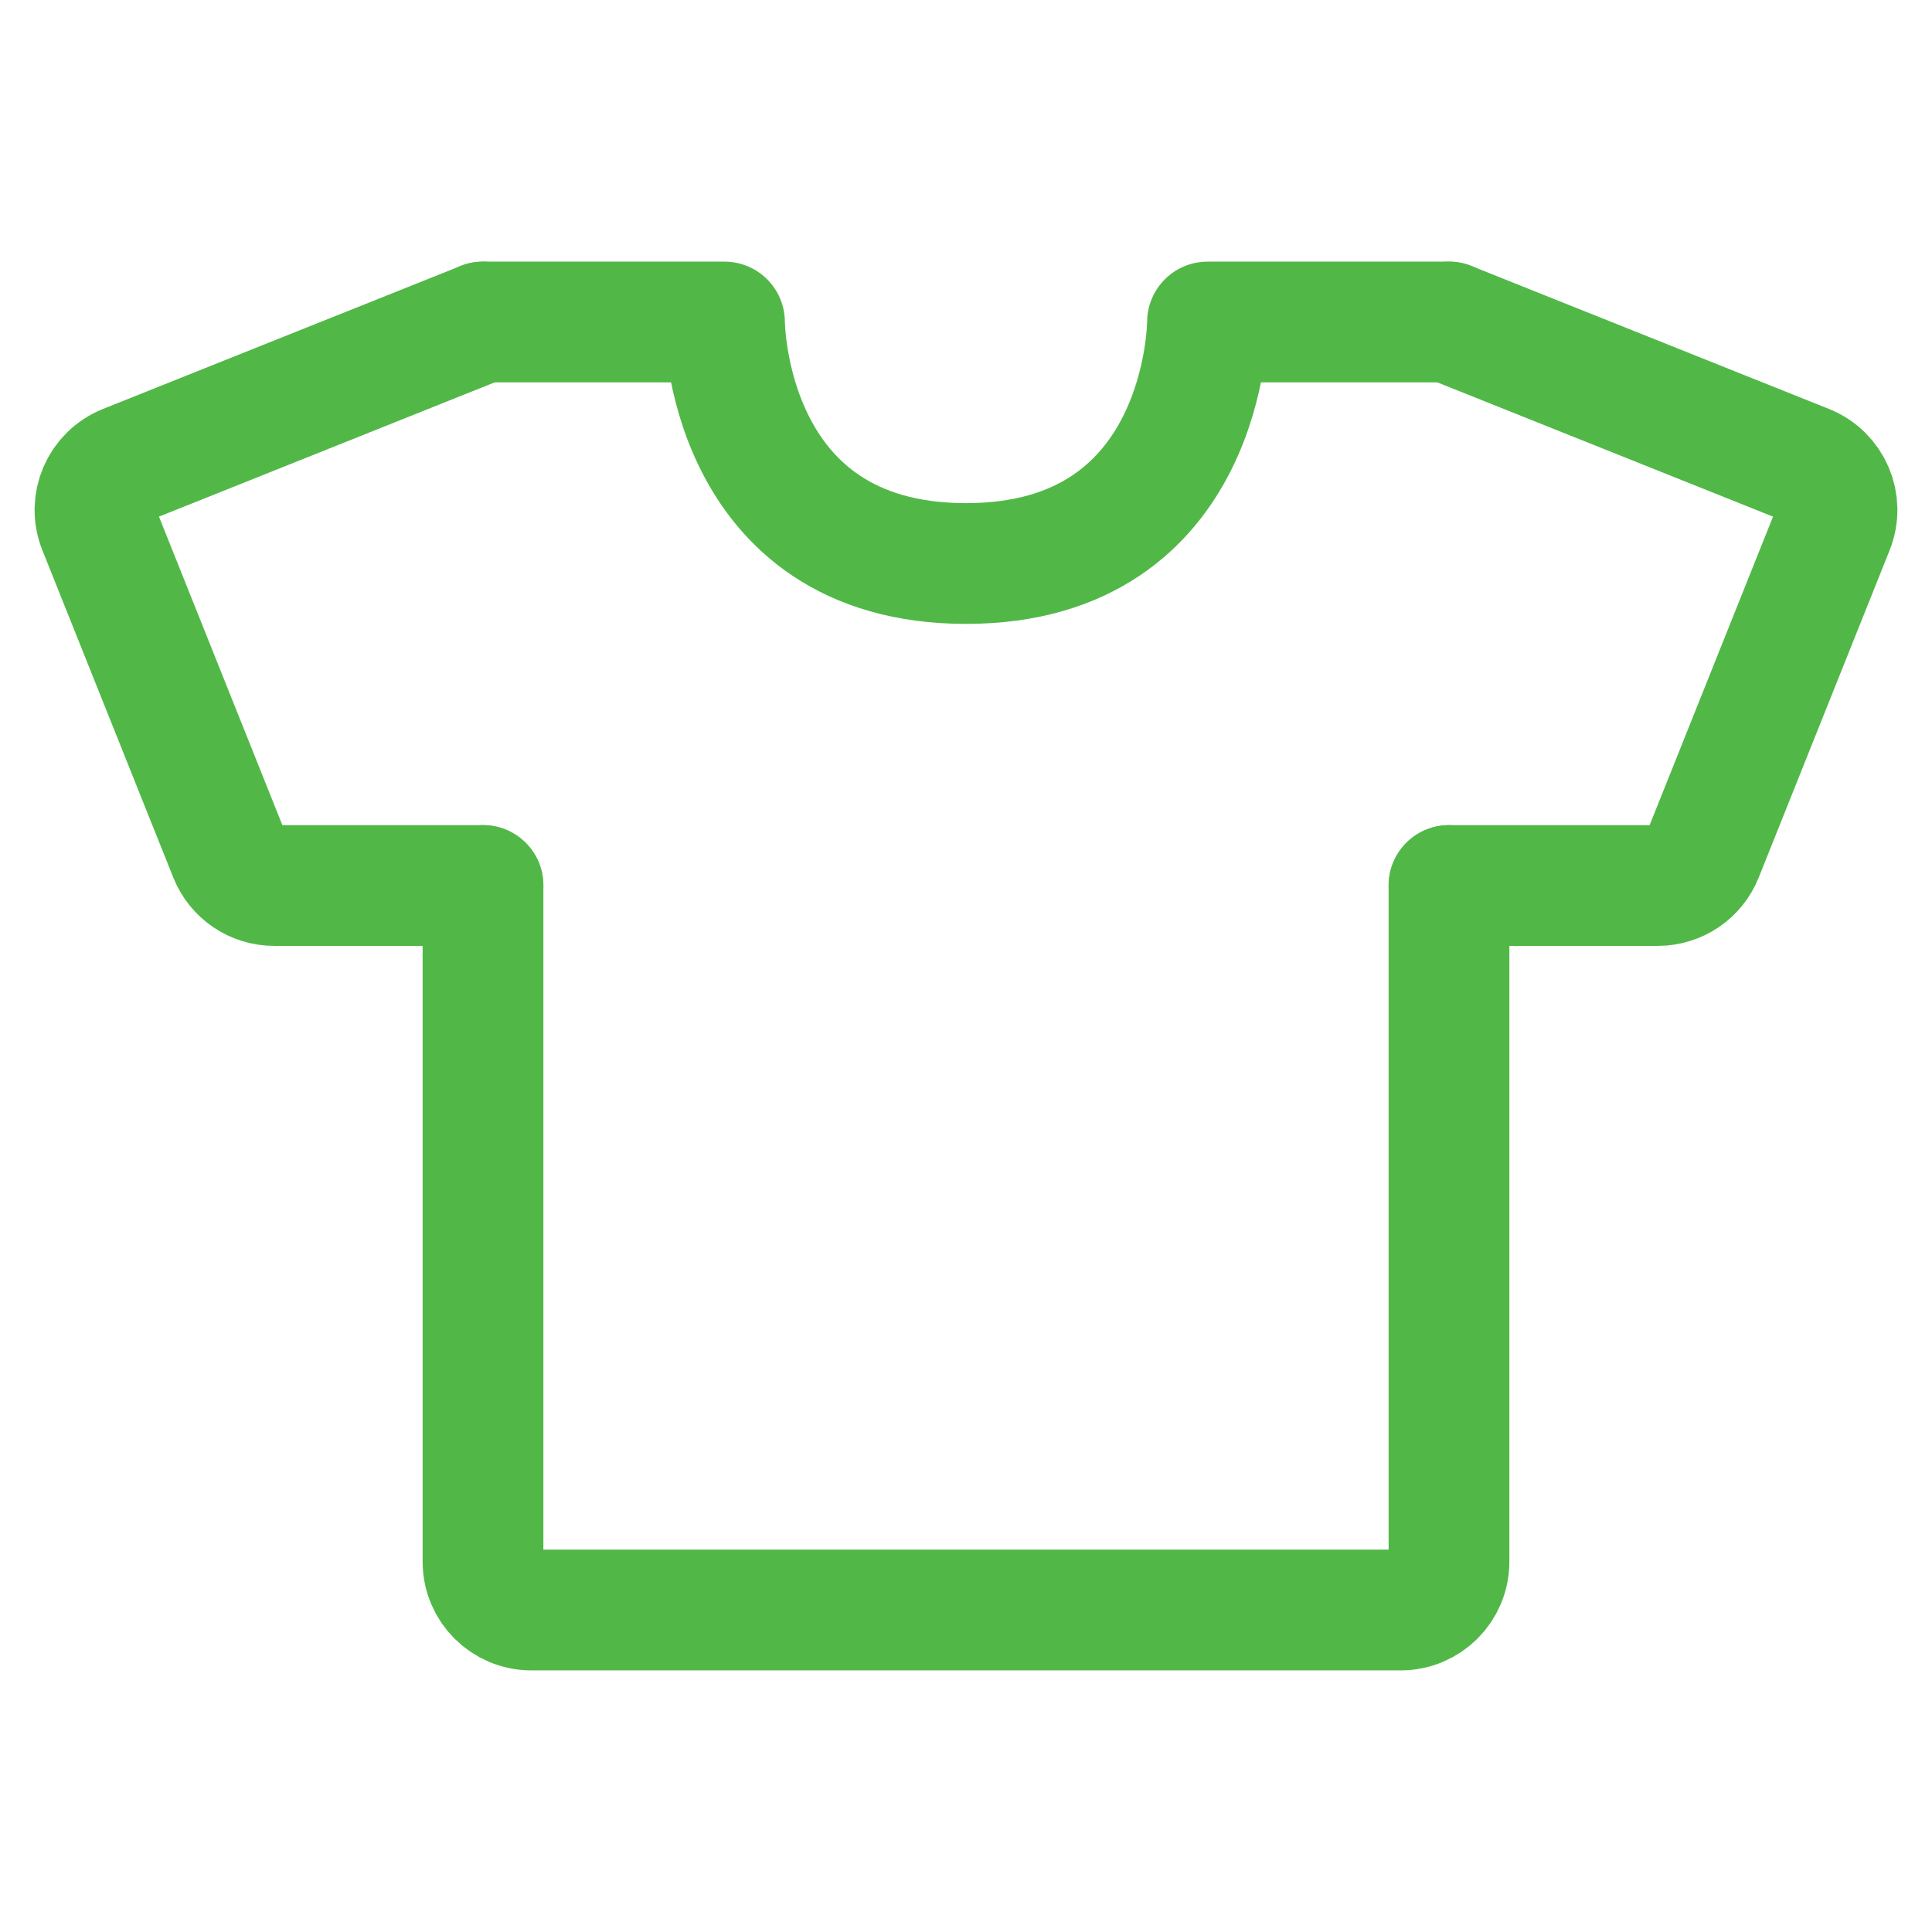 <svg width="80" height="80" viewBox="0 0 80 80" fill="none" xmlns="http://www.w3.org/2000/svg">
<path d="M20 13.334H30C30 13.334 30 23.334 40 23.334C50 23.334 50 13.334 50 13.334H60M60 36.667V64.667C60 65.772 59.105 66.667 58 66.667H22C20.895 66.667 20 65.772 20 64.667V36.667" stroke="#51B848" stroke-width="5" stroke-linecap="round" stroke-linejoin="round"/>
<path d="M60 13.334L74.81 19.257C75.835 19.668 76.334 20.832 75.924 21.857L70.503 35.41C70.199 36.169 69.464 36.667 68.646 36.667H60" stroke="#51B848" stroke-width="5" stroke-linecap="round" stroke-linejoin="round"/>
<path d="M20 13.334L5.19 19.257C4.164 19.668 3.666 20.832 4.076 21.857L9.497 35.41C9.801 36.169 10.536 36.667 11.354 36.667H20" stroke="#51B848" stroke-width="5" stroke-linecap="round" stroke-linejoin="round"/>
</svg>
